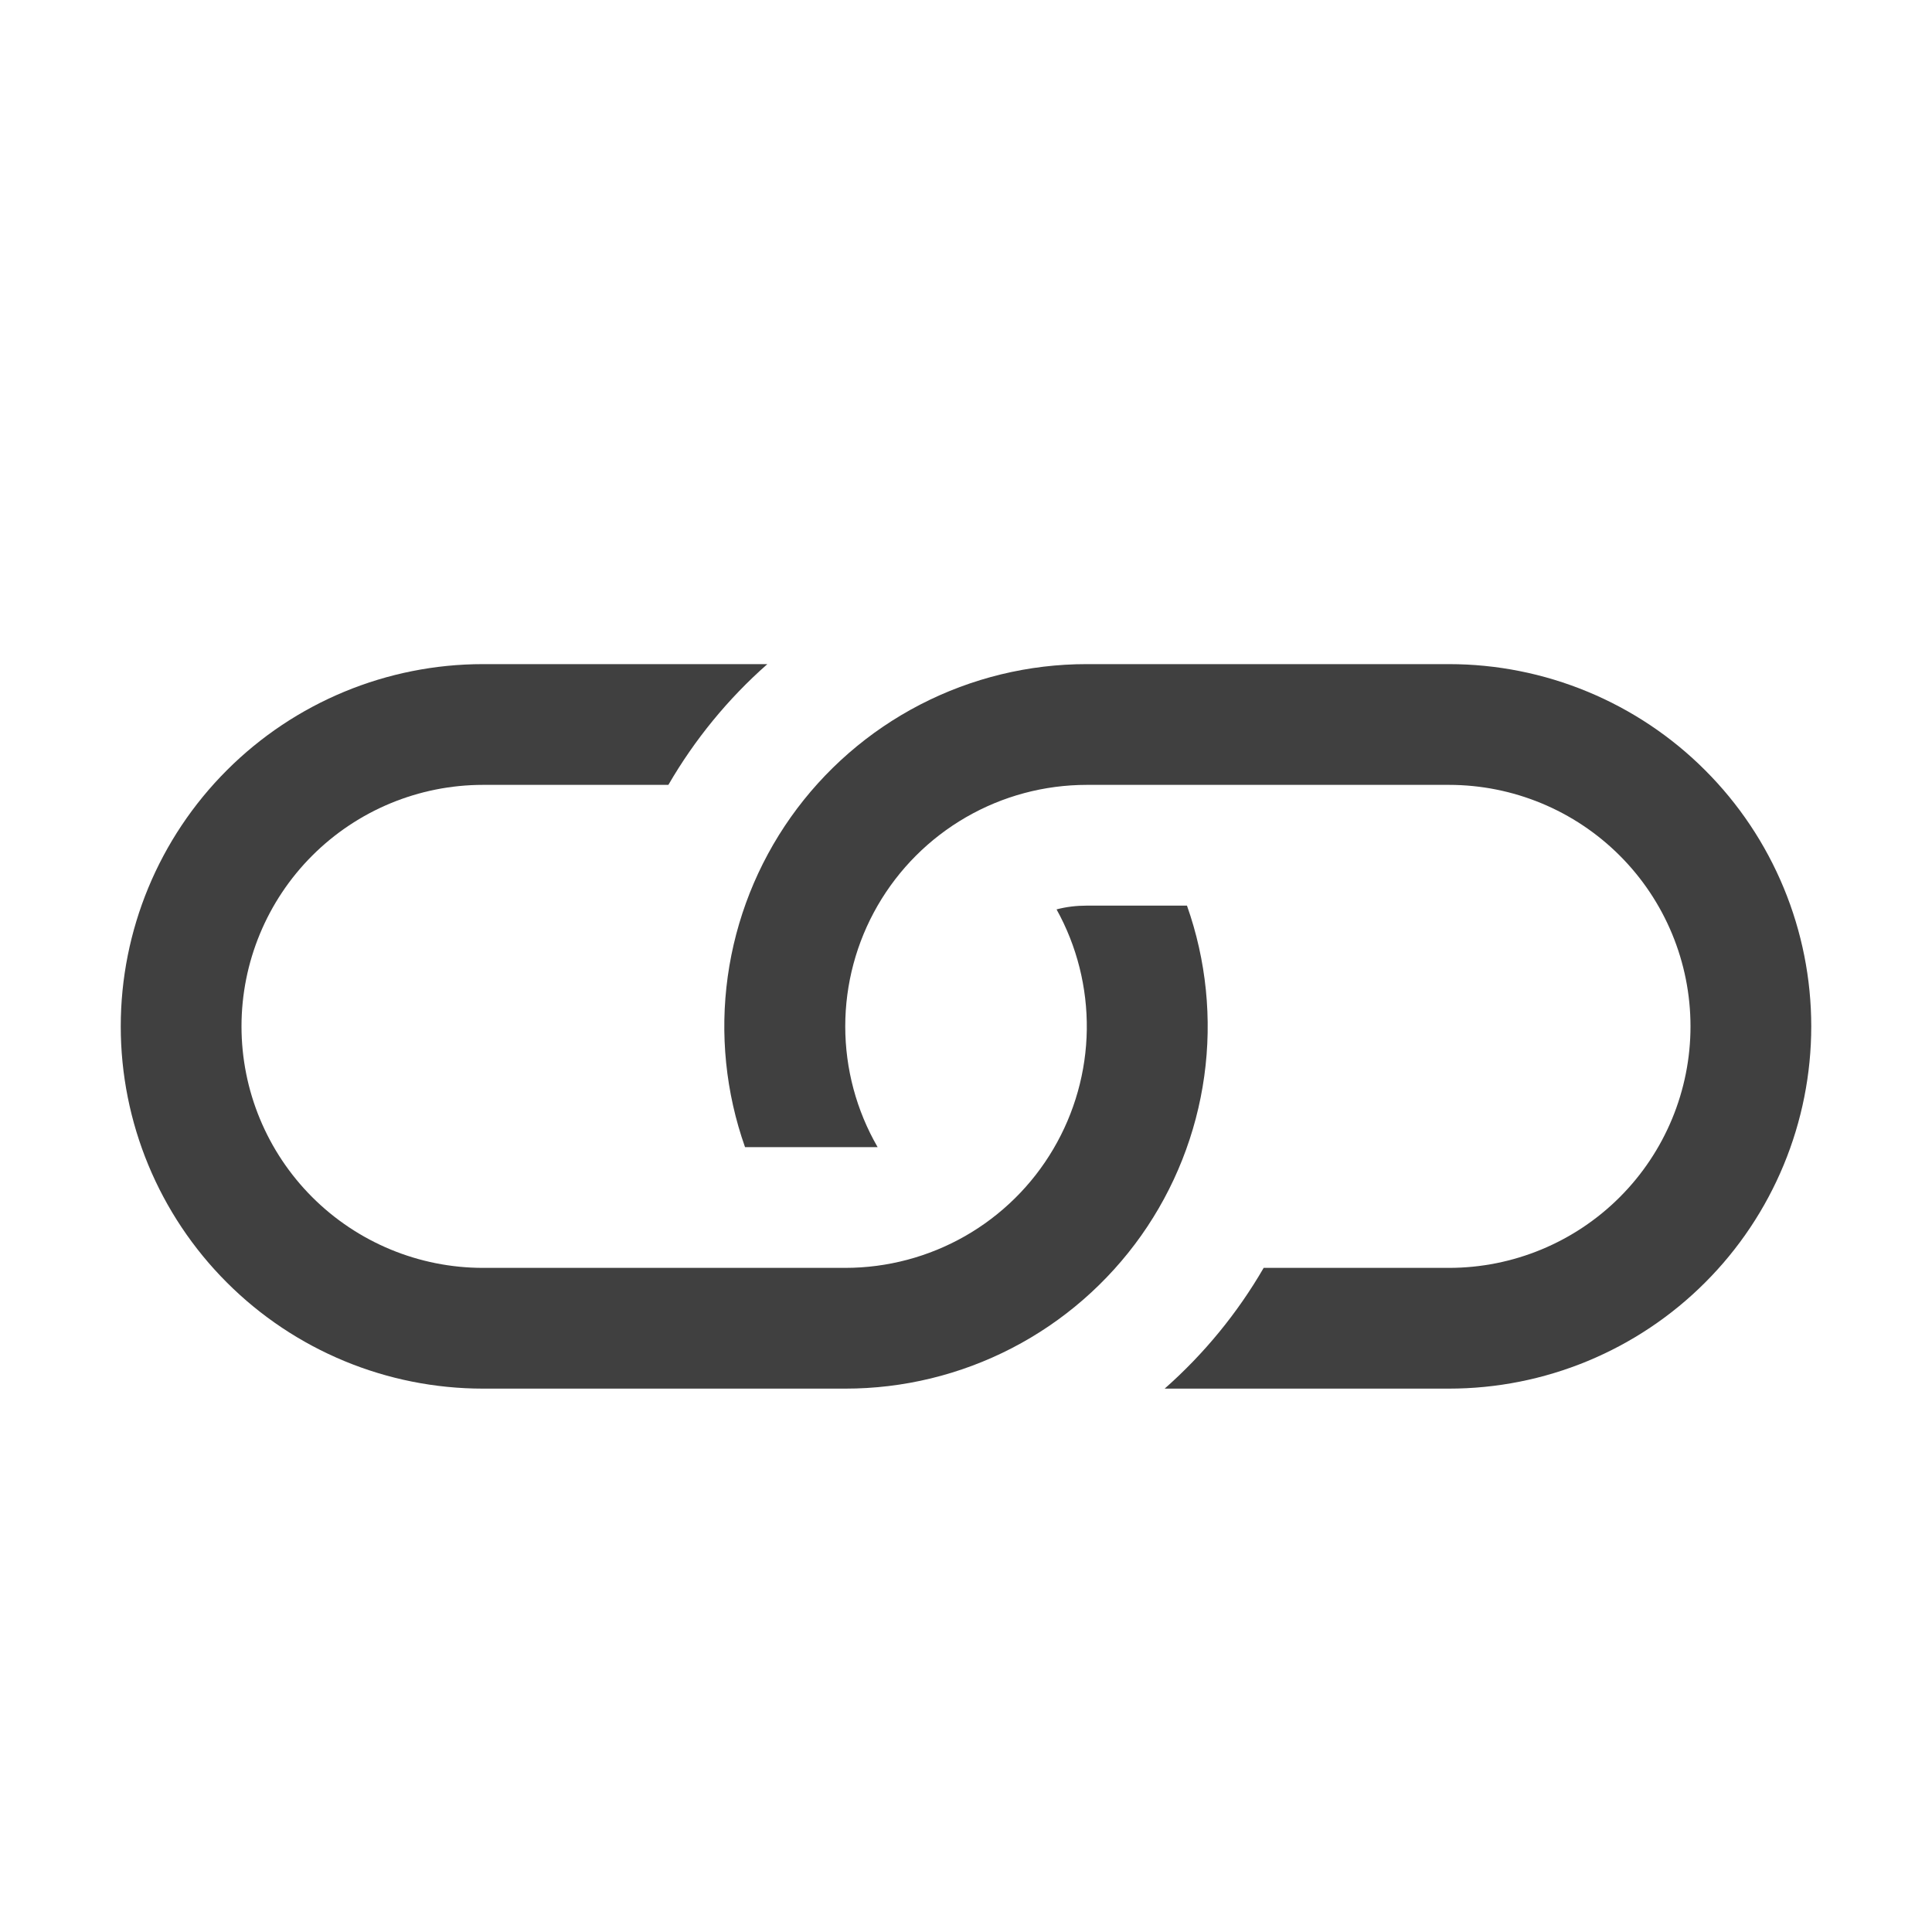 <svg width="40" height="40" viewBox="0 0 40 40" fill="none" xmlns="http://www.w3.org/2000/svg">
<path d="M15.885 13.75H10C8.011 13.75 6.103 14.54 4.697 15.947C3.29 17.353 2.5 19.261 2.5 21.25C2.5 23.239 3.29 25.147 4.697 26.553C6.103 27.96 8.011 28.75 10 28.75H17.5C18.7 28.751 19.883 28.463 20.949 27.912C22.015 27.361 22.933 26.561 23.627 25.582C24.32 24.602 24.768 23.47 24.933 22.281C25.098 21.093 24.975 19.881 24.575 18.75H22.5C22.285 18.75 22.075 18.775 21.875 18.828C22.297 19.589 22.512 20.447 22.501 21.317C22.489 22.187 22.25 23.039 21.808 23.789C21.367 24.539 20.737 25.16 19.981 25.592C19.225 26.023 18.37 26.25 17.5 26.25H10C8.674 26.25 7.402 25.723 6.464 24.785C5.527 23.848 5 22.576 5 21.25C5 19.924 5.527 18.652 6.464 17.715C7.402 16.777 8.674 16.25 10 16.25H13.838C14.383 15.31 15.075 14.465 15.887 13.75H15.885Z" fill="#404040"/>
<path d="M22.5 13.75C21.3 13.749 20.117 14.037 19.051 14.588C17.985 15.139 17.067 15.938 16.373 16.918C15.68 17.898 15.232 19.03 15.067 20.219C14.902 21.407 15.025 22.619 15.425 23.75H18.17C17.731 22.99 17.5 22.128 17.5 21.25C17.5 20.372 17.731 19.51 18.17 18.75C18.609 17.99 19.24 17.359 20 16.92C20.76 16.481 21.622 16.25 22.5 16.25H30C31.326 16.25 32.598 16.777 33.536 17.715C34.473 18.652 35 19.924 35 21.25C35 22.576 34.473 23.848 33.536 24.785C32.598 25.723 31.326 26.25 30 26.25H26.163C25.619 27.189 24.926 28.033 24.113 28.75H30C30.985 28.75 31.96 28.556 32.87 28.179C33.78 27.802 34.607 27.25 35.303 26.553C36 25.857 36.552 25.03 36.929 24.12C37.306 23.21 37.5 22.235 37.5 21.25C37.5 20.265 37.306 19.29 36.929 18.38C36.552 17.47 36 16.643 35.303 15.947C34.607 15.25 33.78 14.698 32.87 14.321C31.96 13.944 30.985 13.75 30 13.75H22.5Z" fill="#404040"/>
</svg>
